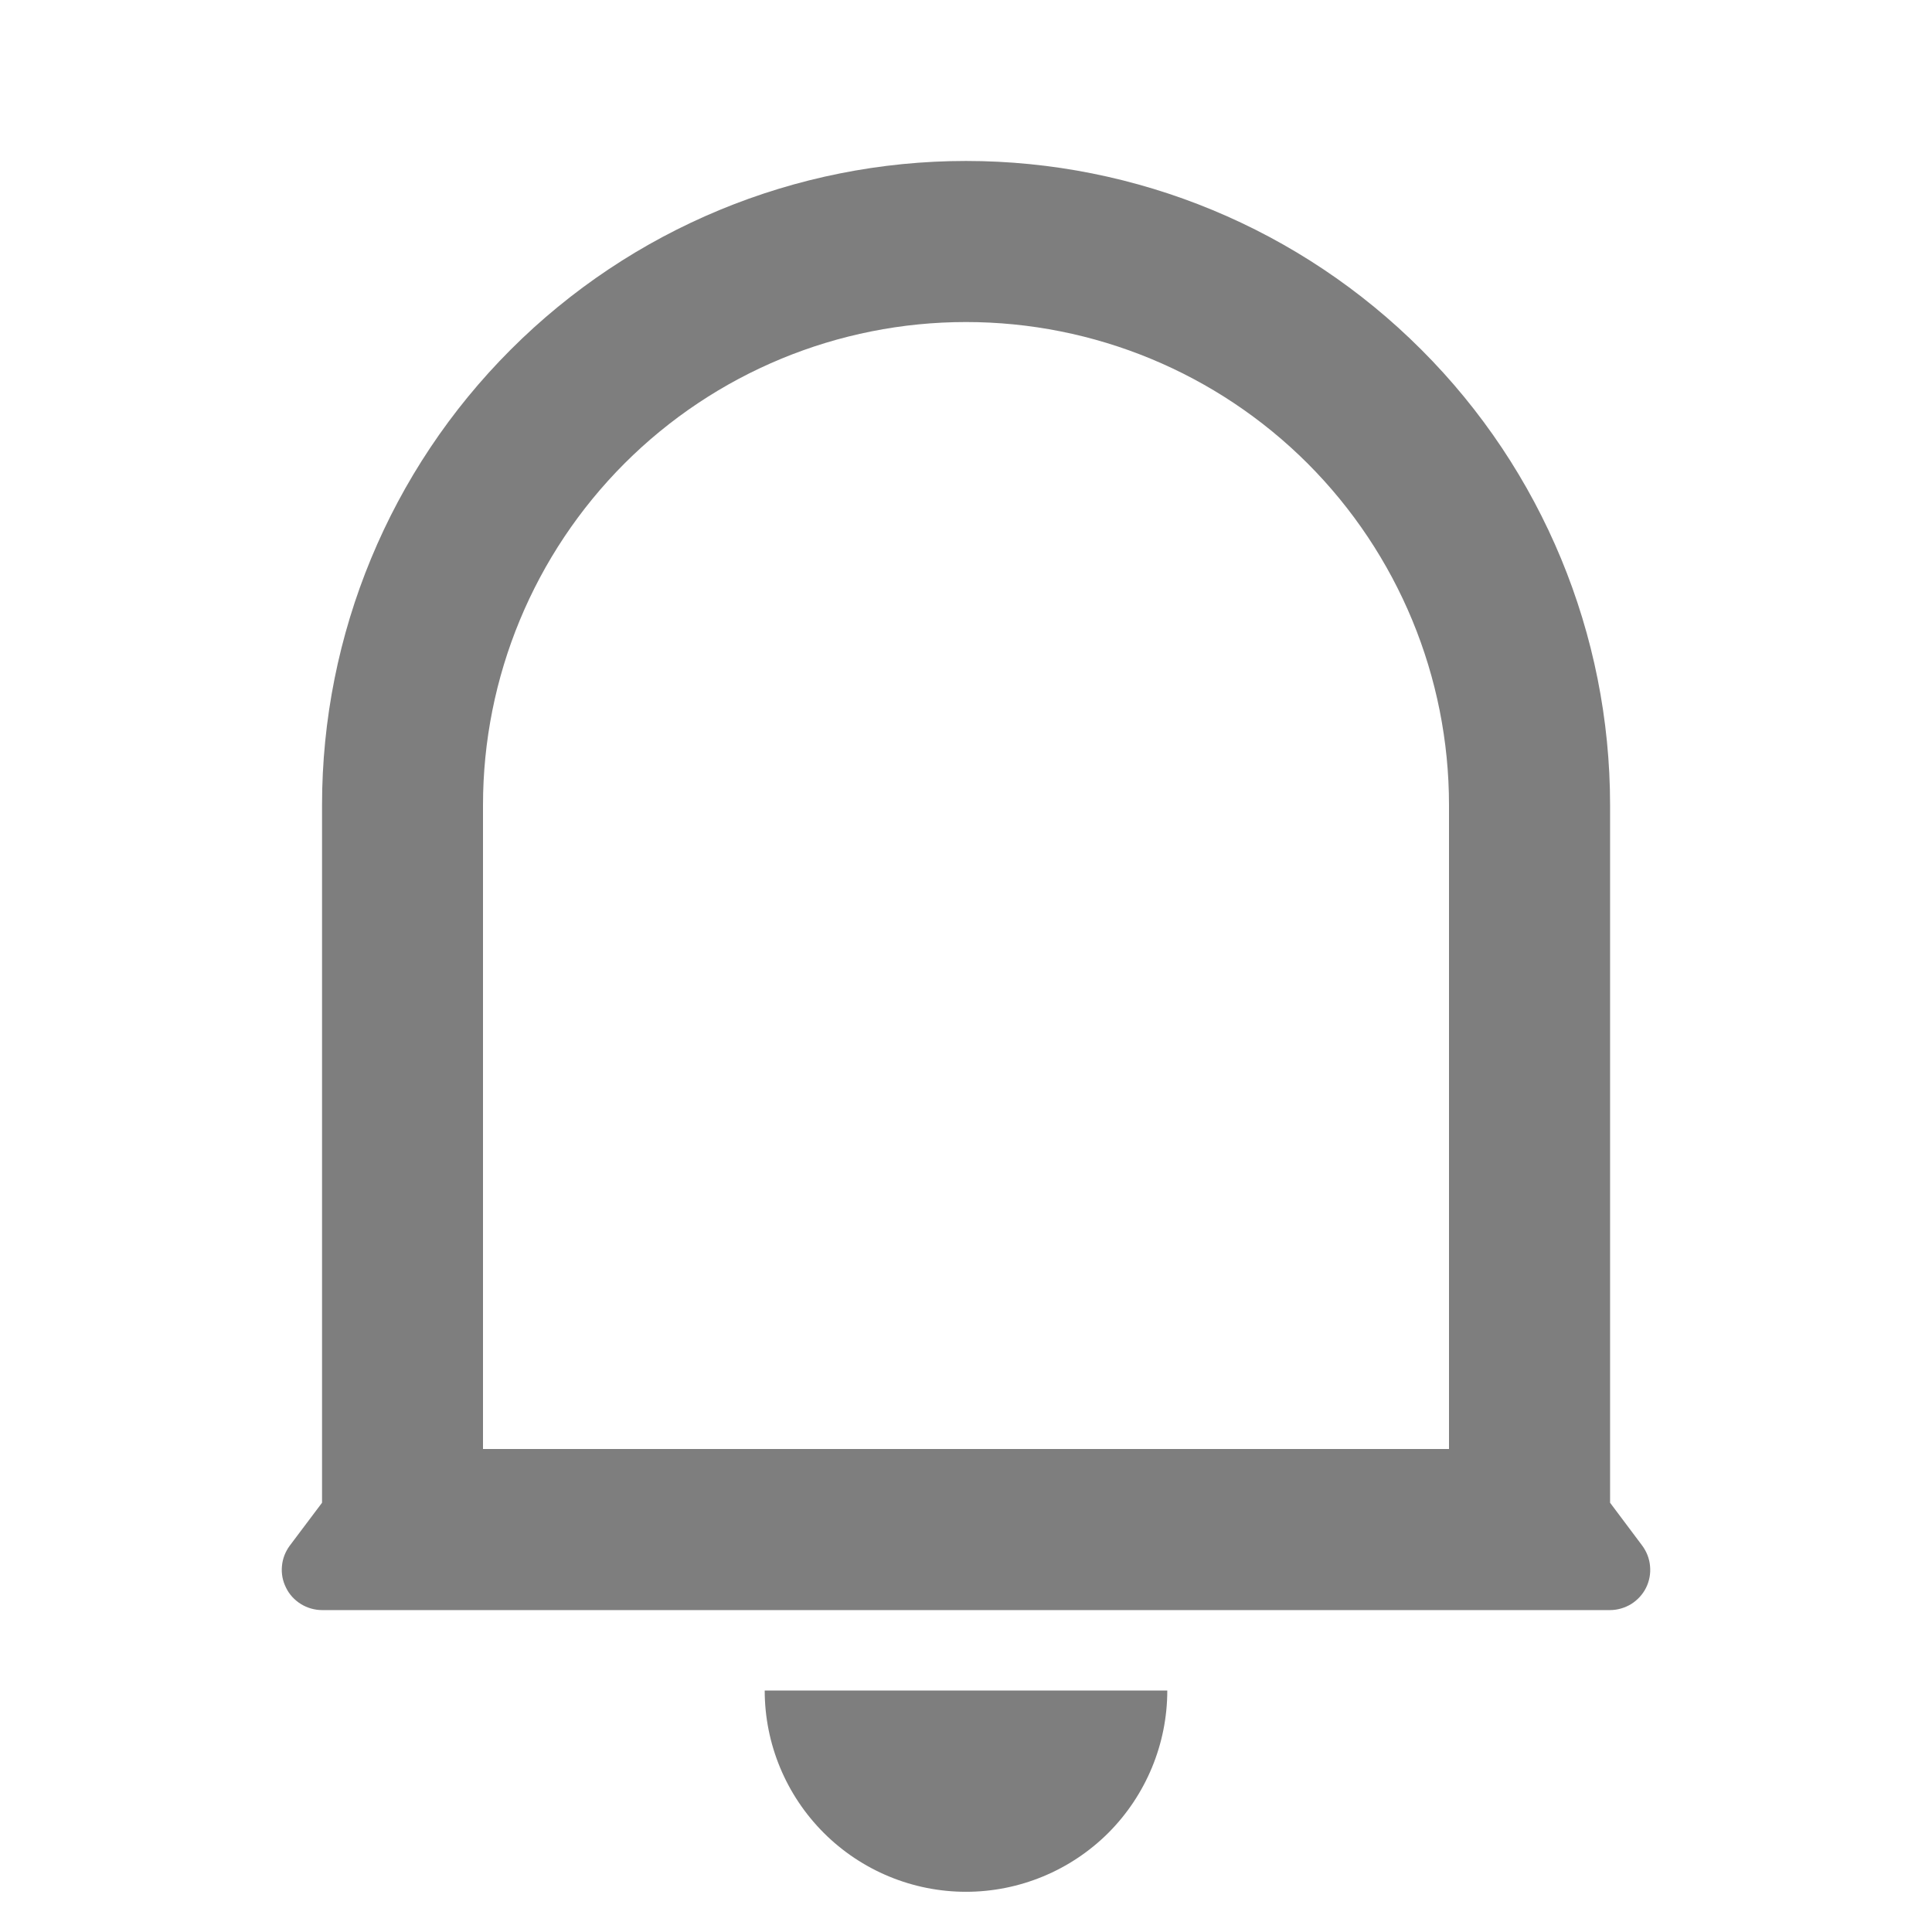 <svg width="16" height="16" viewBox="0 0 16 16" fill="none" xmlns="http://www.w3.org/2000/svg">
<path d="M12 6.667C12 5.606 11.579 4.589 10.829 3.838C10.078 3.088 9.061 2.667 8 2.667C6.939 2.667 5.922 3.088 5.172 3.838C4.422 4.589 4 5.606 4 6.667V12H12V6.667ZM13.334 12.445L13.6 12.8C13.637 12.85 13.66 12.909 13.665 12.97C13.671 13.032 13.659 13.094 13.632 13.149C13.604 13.205 13.561 13.251 13.509 13.284C13.456 13.316 13.395 13.334 13.334 13.334H2.667C2.605 13.334 2.544 13.316 2.492 13.284C2.439 13.251 2.396 13.205 2.369 13.149C2.341 13.094 2.329 13.032 2.335 12.97C2.34 12.909 2.363 12.85 2.4 12.8L2.667 12.445V6.667C2.667 5.252 3.229 3.896 4.229 2.896C5.229 1.895 6.586 1.333 8 1.333C9.415 1.333 10.771 1.895 11.771 2.896C12.772 3.896 13.334 5.252 13.334 6.667V12.445ZM6.333 14H9.667C9.667 14.442 9.491 14.866 9.179 15.179C8.866 15.491 8.442 15.667 8 15.667C7.558 15.667 7.134 15.491 6.822 15.179C6.509 14.866 6.333 14.442 6.333 14V14Z" fill="#7E7E7E"/>
</svg>
